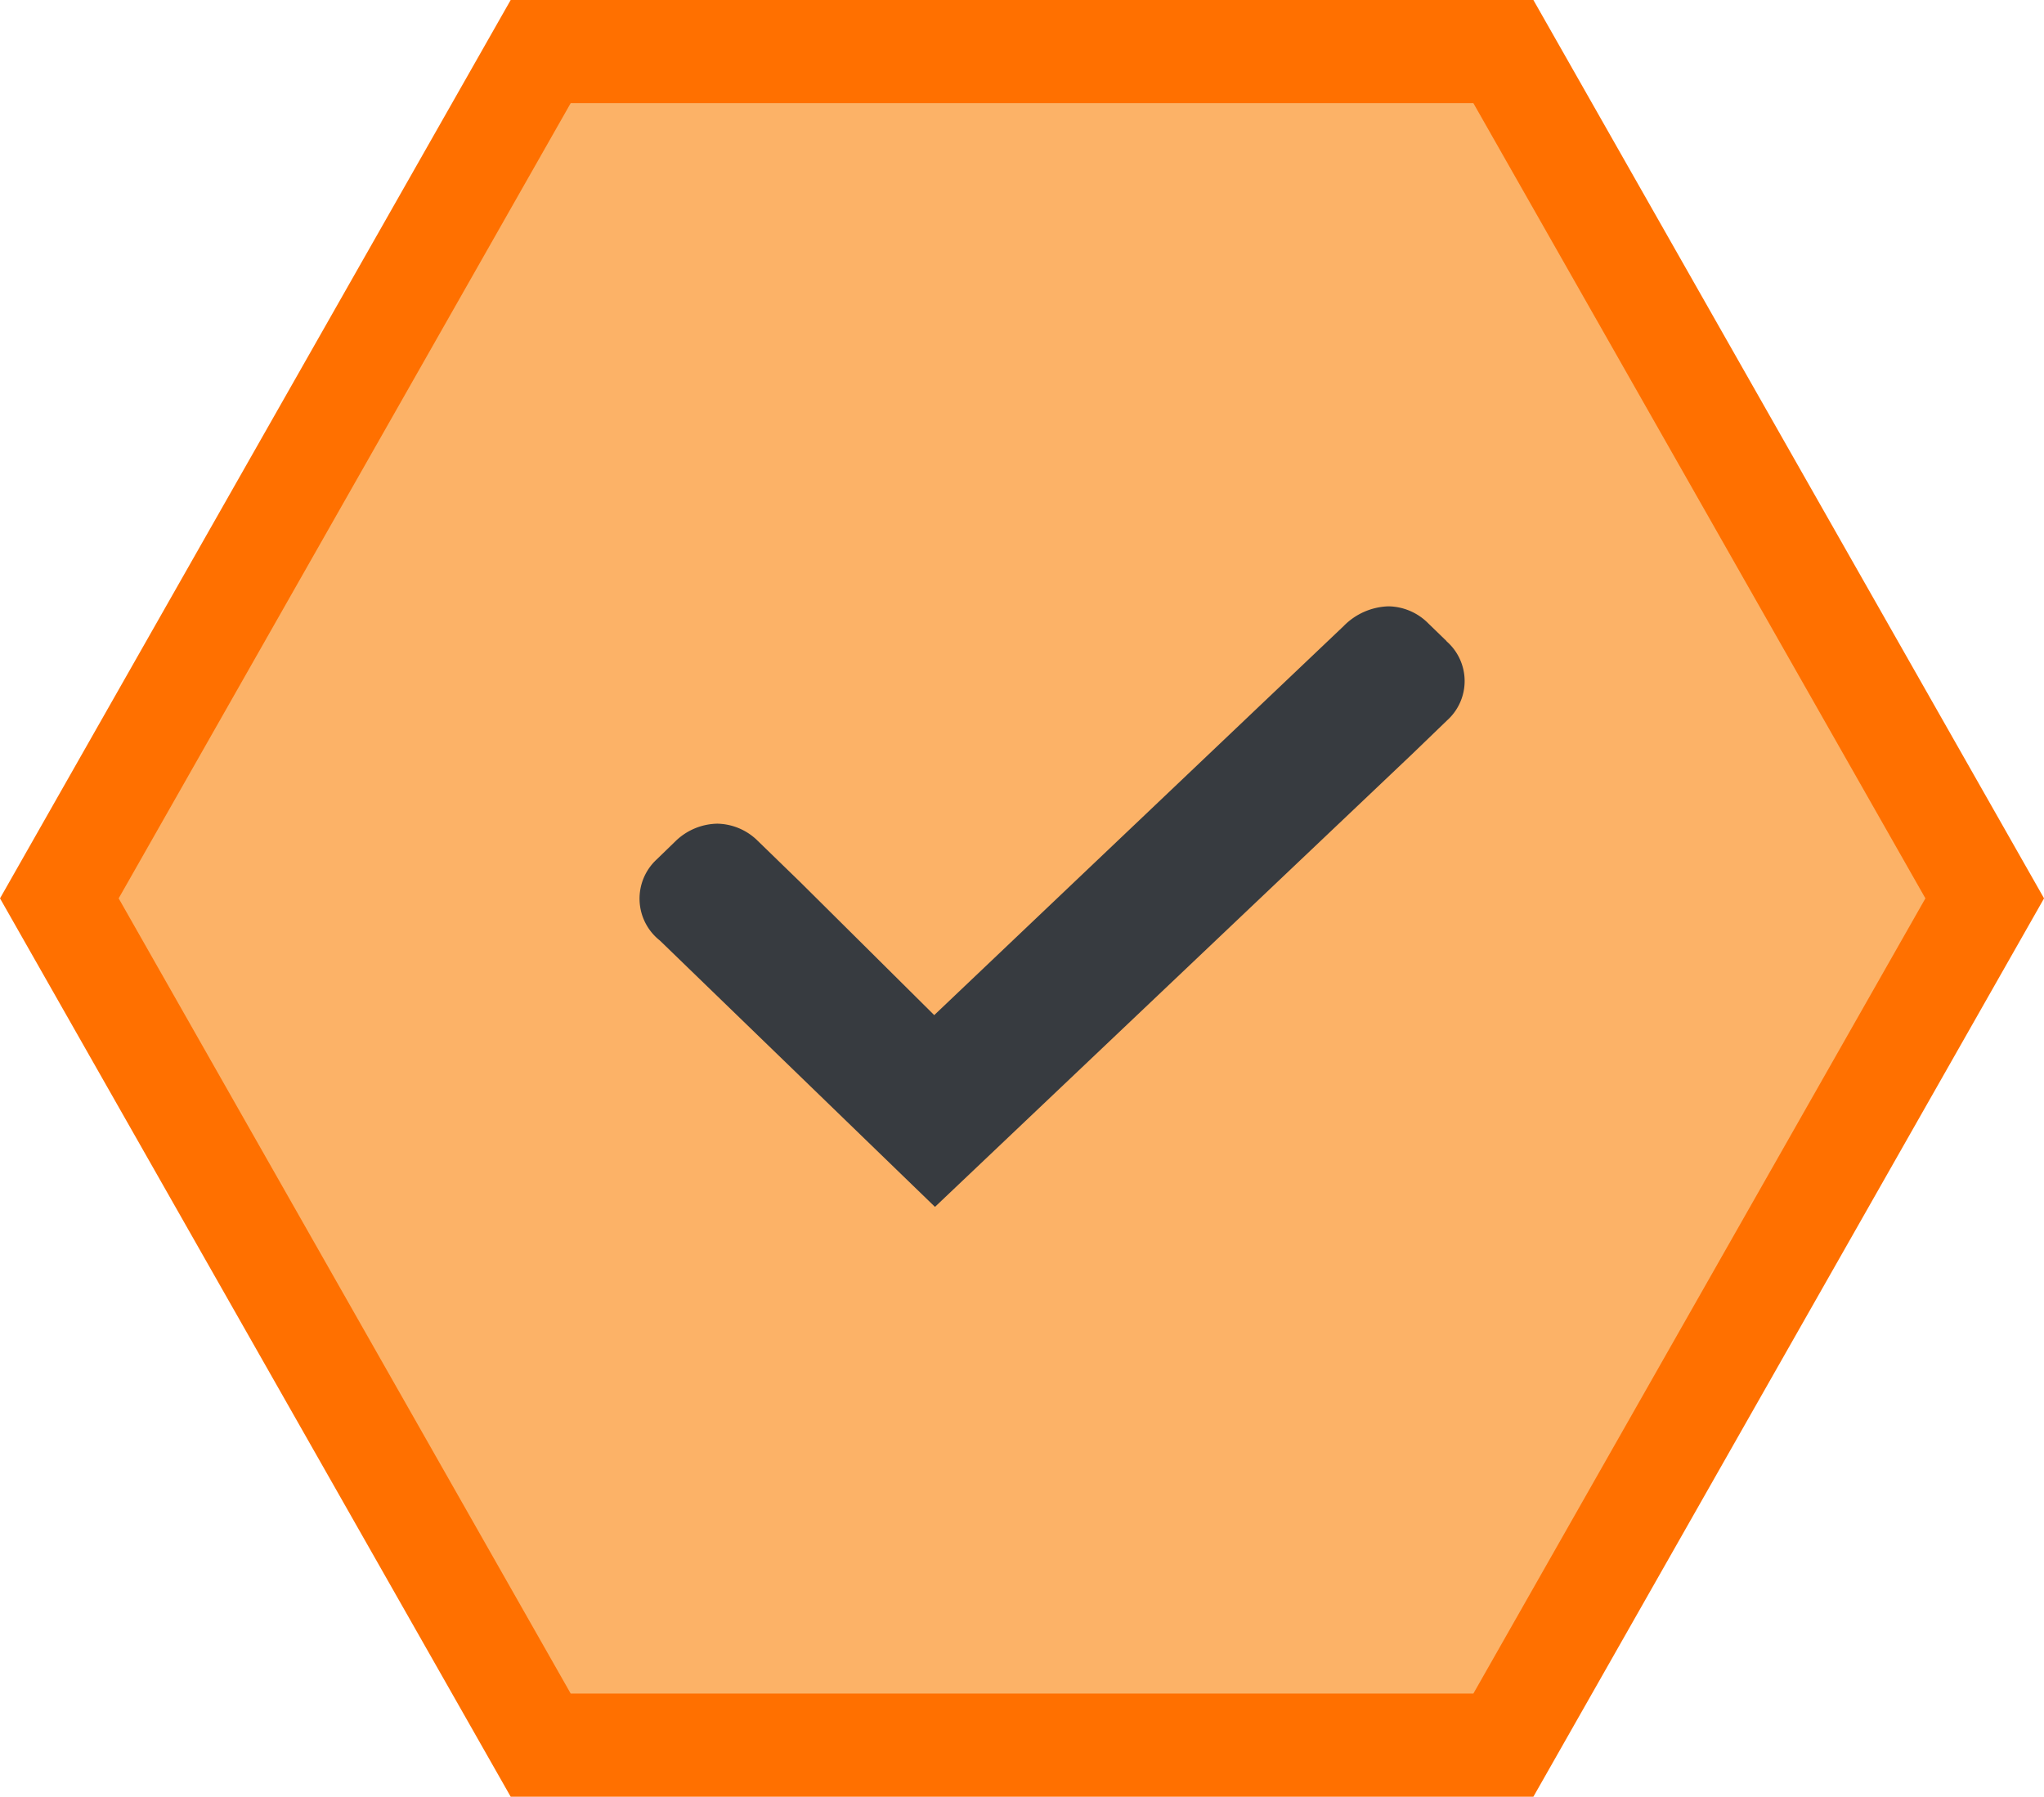 <svg xmlns="http://www.w3.org/2000/svg" width="29.725" height="26.13" viewBox="0 0 29.725 26.13">
  <g id="Group_8744" data-name="Group 8744" transform="translate(-17.137 -5.763)">
    <g id="Group_8698" data-name="Group 8698" transform="translate(18 6.513)">
      <g id="Group_5549" data-name="Group 5549">
        <g id="sök_icon" data-name="sök icon">
          <g id="Polygon_Grey" data-name="Polygon Grey">
            <g id="röd">
              <path id="Path_577" data-name="Path 577" d="M21.2,4.31H7.2L.2,16.625l7,12.315h14l7-12.315Z" transform="translate(-0.2 -4.31)" fill="#fcb267" stroke="#ff7000" stroke-width="1.5"/>
            </g>
          </g>
        </g>
      </g>
    </g>
    <g id="Bocka_av_icon" data-name="Bocka av icon" transform="translate(26.438 14.581)">
      <g id="Group_6297" data-name="Group 6297">
        <path id="Path_746" data-name="Path 746" d="M22.1,19.544l-.268-.26a.832.832,0,0,0-.577-.246.952.952,0,0,0-.653.288l-5.953,5.657L12.7,23.048v0l-.618-.6a.856.856,0,0,0-.589-.249.894.894,0,0,0-.609.257l-.268.26a.776.776,0,0,0,.044,1.183l4,3.873L21.6,21.186l.507-.489a.768.768,0,0,0-.009-1.152" transform="translate(-10.364 -19.038)" fill="#373b40"/>
      </g>
    </g>
  </g>
</svg>
